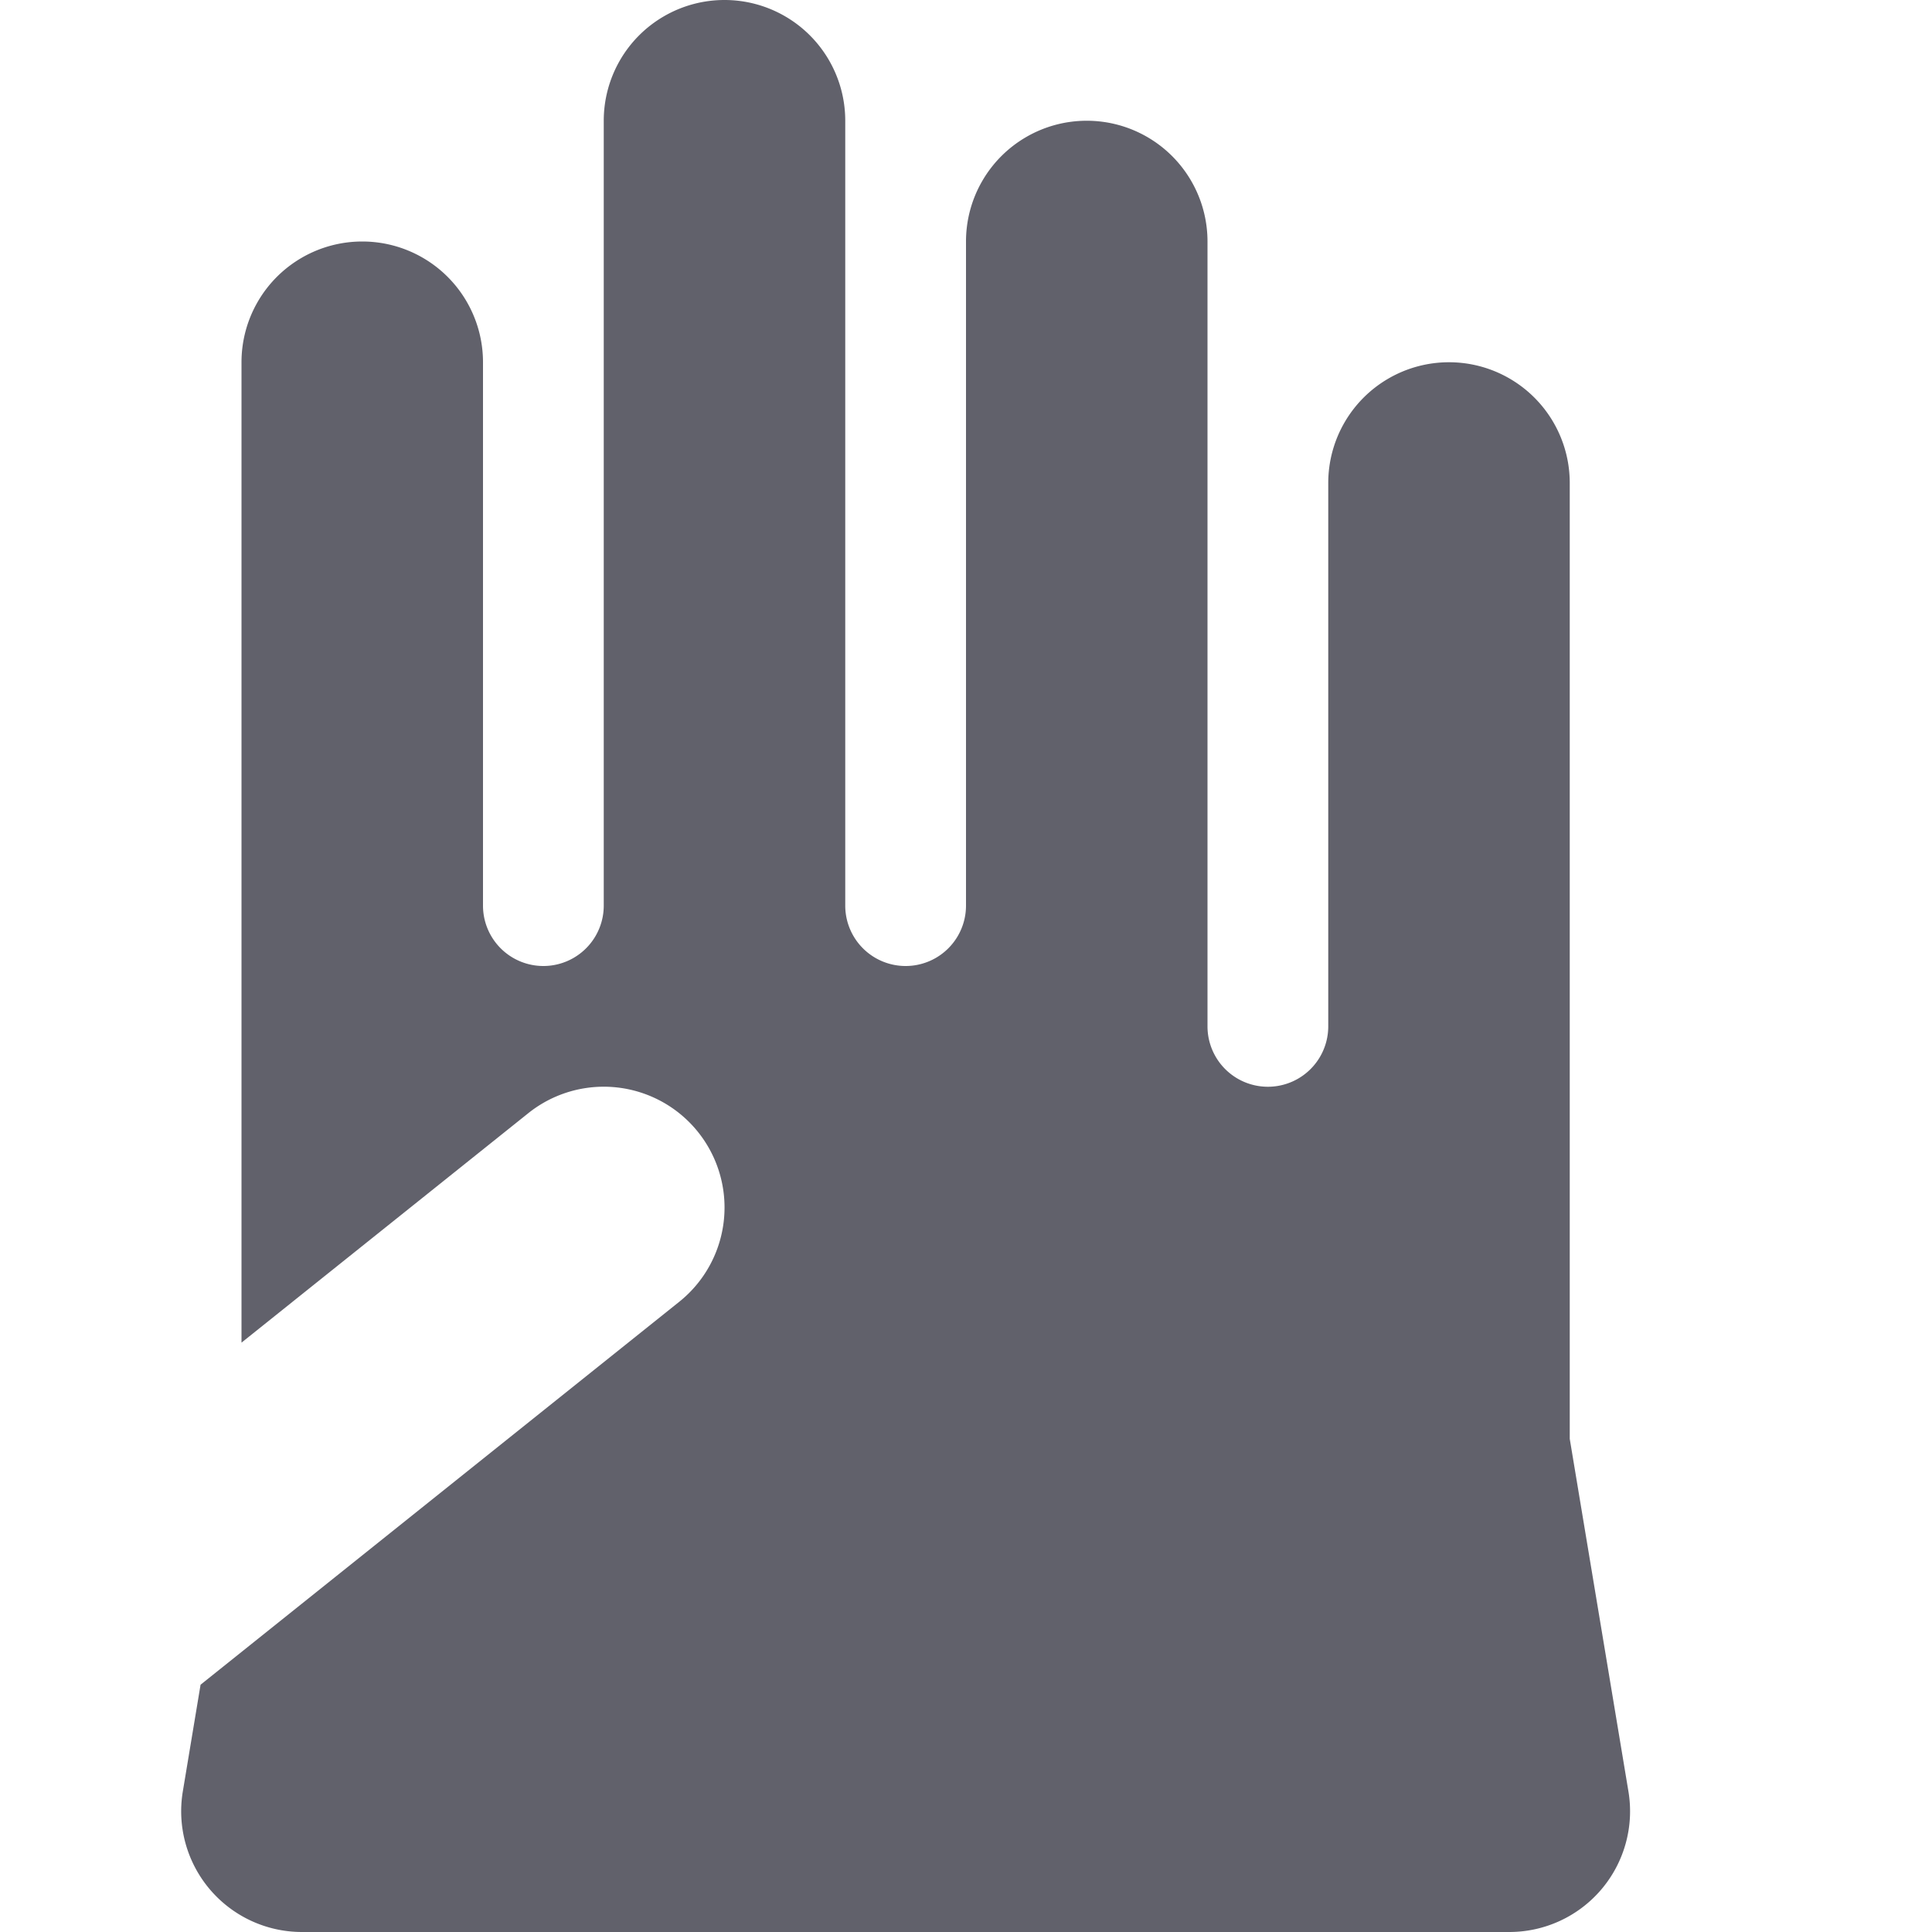 <svg xmlns="http://www.w3.org/2000/svg" height="16" width="16" viewBox="0 0 16 16"><title>gloves 2</title><g fill="#61616b" class="nc-icon-wrapper"><path d="M13,11.916V4a1,1,0,0,0-2,0V8.5a.5.5,0,0,1-1,0V2A1,1,0,0,0,8,2V7.5a.5.5,0,0,1-1,0V1A1,1,0,0,0,5,1V7.5a.5.5,0,0,1-1,0V3A1,1,0,0,0,2,3v8.119l2.375-1.9a1,1,0,0,1,1.25,1.562L1.661,13.952l-.147.884A1,1,0,0,0,2.5,16h10a1,1,0,0,0,.986-1.164Z" fill="#61616b"></path></g></svg>